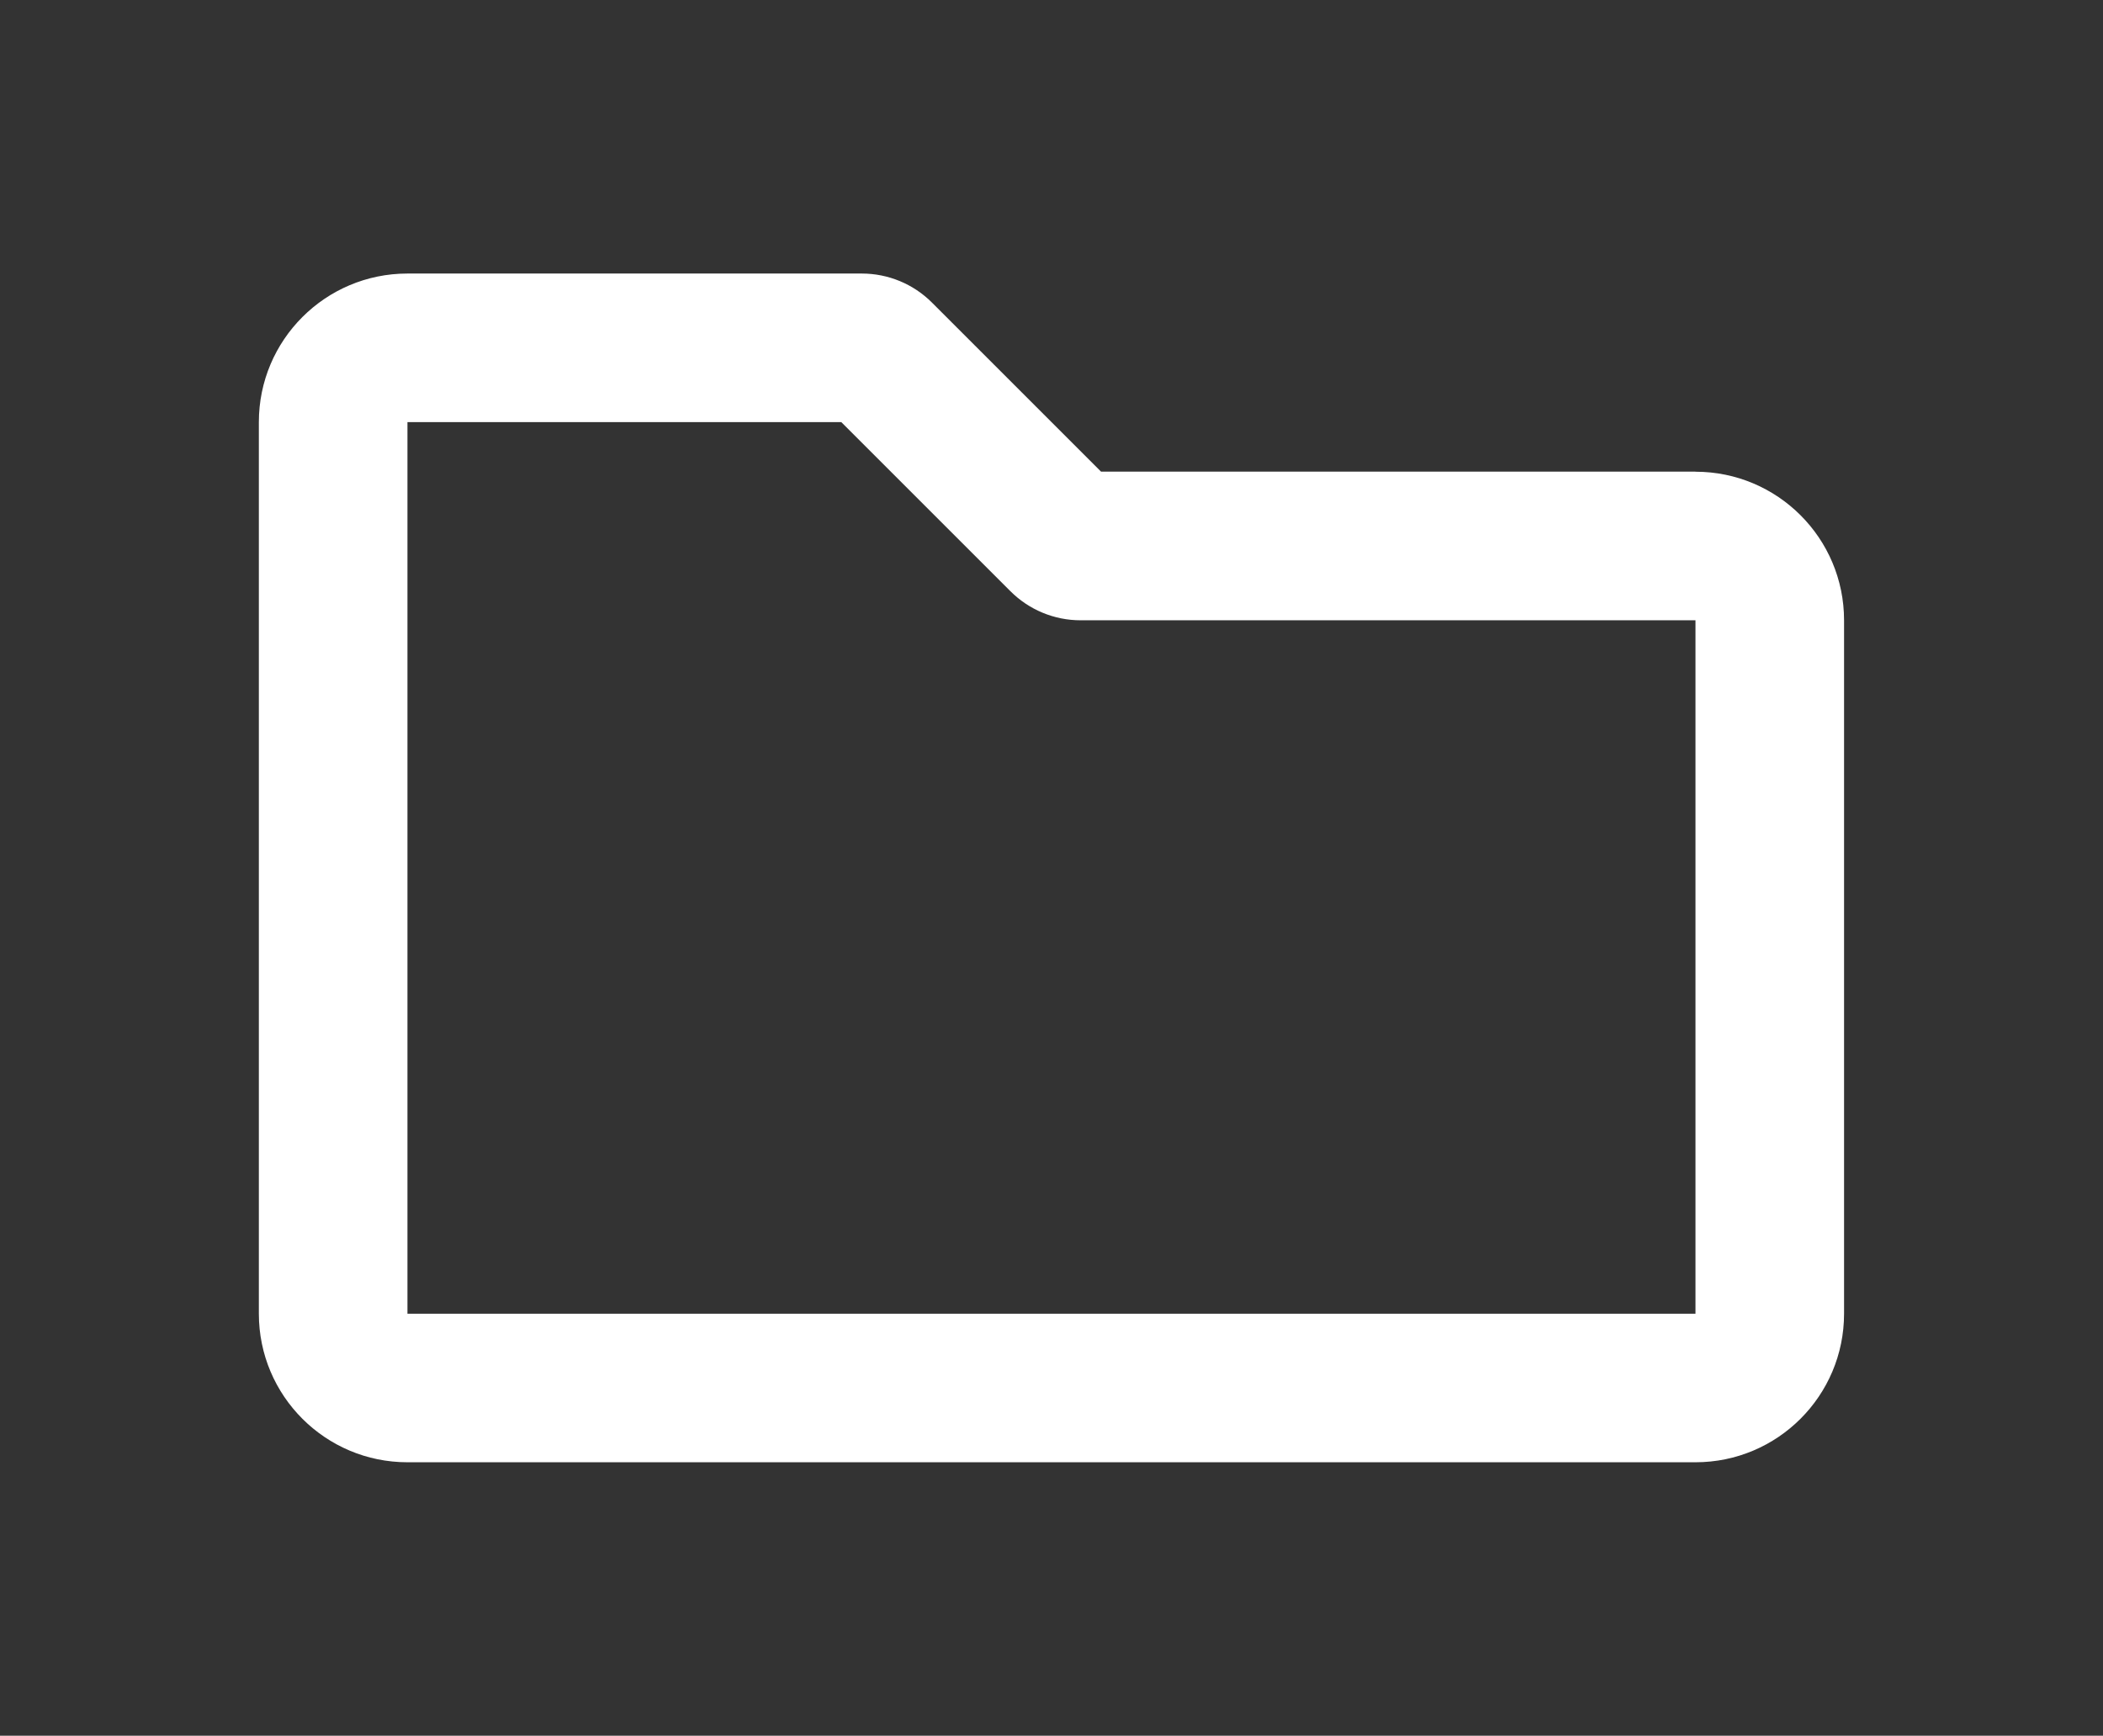 <?xml version="1.0" encoding="UTF-8"?>
<!DOCTYPE svg PUBLIC "-//W3C//DTD SVG 1.1//EN" "http://www.w3.org/Graphics/SVG/1.1/DTD/svg11.dtd">
<!-- Creator: CorelDRAW -->
<svg xmlns="http://www.w3.org/2000/svg" xml:space="preserve" width="26.282mm" height="21.695mm" style="shape-rendering:geometricPrecision; text-rendering:geometricPrecision; image-rendering:optimizeQuality; fill-rule:evenodd; clip-rule:evenodd"
viewBox="0 0 26.282 21.695"
 xmlns:xlink="http://www.w3.org/1999/xlink">
 <rect x="0" y="0" width="26.282" height="21.695" fill="#333333" stroke="none"/>
 <defs>
  <style type="text/css">
   <![CDATA[
    .fil1 {fill:none}
    .fil0 {fill:white}
   ]]>
  </style>
 </defs>
 <g id="Livello_x0020_1">
  <path class="fil0" d="M21.189 5.895l-7.429 0 -2.114 -2.114c-0.232,-0.232 -0.547,-0.362 -0.876,-0.362l-5.678 0c-1.026,0 -1.857,0.832 -1.857,1.857l0 11.144c0,1.026 0.832,1.857 1.857,1.857l16.097 0c1.026,0 1.857,-0.832 1.857,-1.857l0 -8.667c0,-1.026 -0.832,-1.857 -1.857,-1.857zm0 10.525l-16.097 0 0 -11.144 5.422 0 2.114 2.114c0.232,0.232 0.547,0.363 0.876,0.363l7.685 0 0 8.667z"/>
  <rect class="fil1" y="-1.90296e-005" width="26.282" height="21.695"/>
 </g>
</svg>
